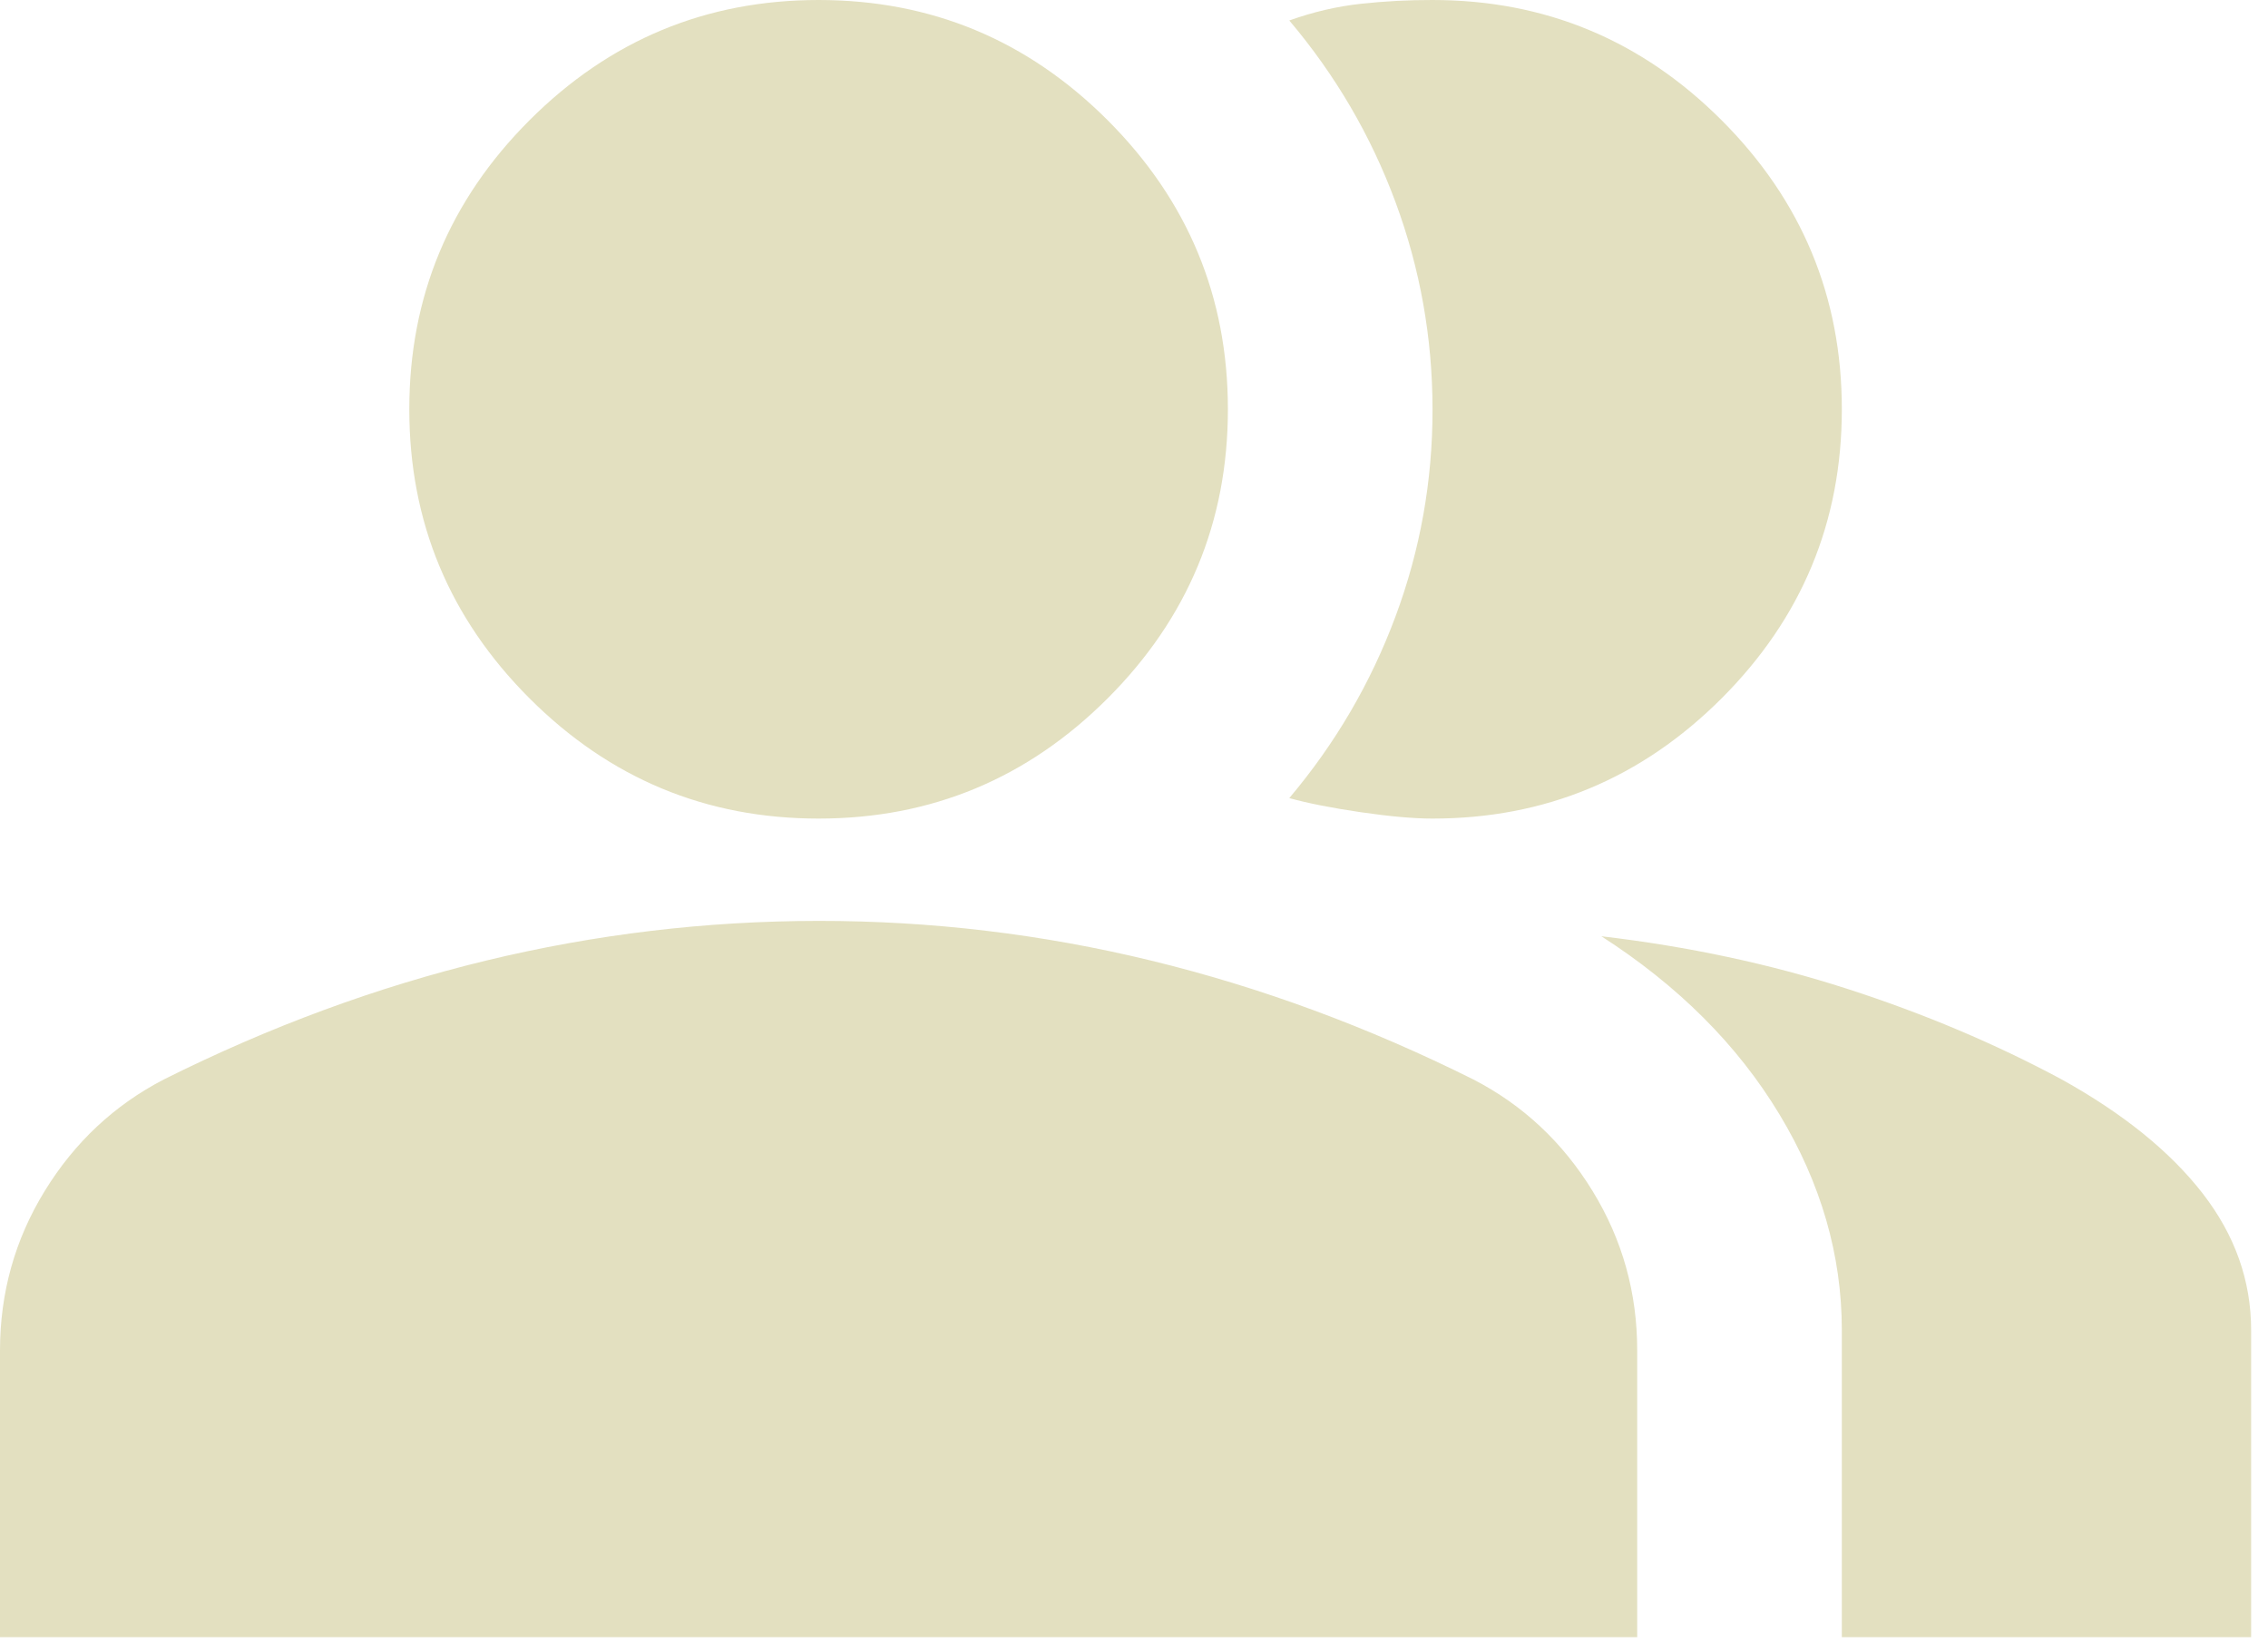 <svg width="105" height="76" viewBox="0 0 105 76" fill="none" xmlns="http://www.w3.org/2000/svg">
<path d="M0 75.796V62.531C0 59.847 0.692 57.38 2.075 55.132C3.458 52.883 5.293 51.165 7.58 49.978C12.475 47.53 17.449 45.695 22.502 44.473C27.555 43.251 32.687 42.638 37.898 42.635C43.109 42.632 48.241 43.245 53.294 44.473C58.347 45.702 63.321 47.536 68.216 49.978C70.506 51.162 72.342 52.88 73.725 55.132C75.109 57.384 75.799 59.85 75.796 62.531V75.796H0ZM85.27 75.796V61.584C85.27 58.11 84.303 54.773 82.371 51.574C80.438 48.375 77.694 45.632 74.137 43.346C78.164 43.819 81.954 44.629 85.507 45.776C89.06 46.922 92.376 48.323 95.455 49.978C98.297 51.557 100.468 53.313 101.969 55.245C103.469 57.178 104.219 59.291 104.219 61.584V75.796H85.27ZM37.898 37.898C32.687 37.898 28.226 36.042 24.515 32.332C20.804 28.621 18.949 24.16 18.949 18.949C18.949 13.738 20.804 9.277 24.515 5.566C28.226 1.856 32.687 0 37.898 0C43.109 0 47.569 1.856 51.28 5.566C54.991 9.277 56.847 13.738 56.847 18.949C56.847 24.16 54.991 28.621 51.28 32.332C47.569 36.042 43.109 37.898 37.898 37.898ZM85.27 18.949C85.27 24.16 83.415 28.621 79.704 32.332C75.993 36.042 71.532 37.898 66.321 37.898C65.453 37.898 64.347 37.8 63.005 37.604C61.663 37.408 60.557 37.19 59.689 36.95C61.821 34.424 63.46 31.621 64.606 28.542C65.753 25.463 66.324 22.265 66.321 18.949C66.318 15.633 65.746 12.435 64.606 9.356C63.466 6.277 61.827 3.474 59.689 0.948C60.794 0.553 61.9 0.295 63.005 0.175C64.11 0.055 65.216 -0.003 66.321 0C71.532 0 75.993 1.856 79.704 5.566C83.415 9.277 85.27 13.738 85.27 18.949Z" fill="#E3E0C0"/>
</svg>
